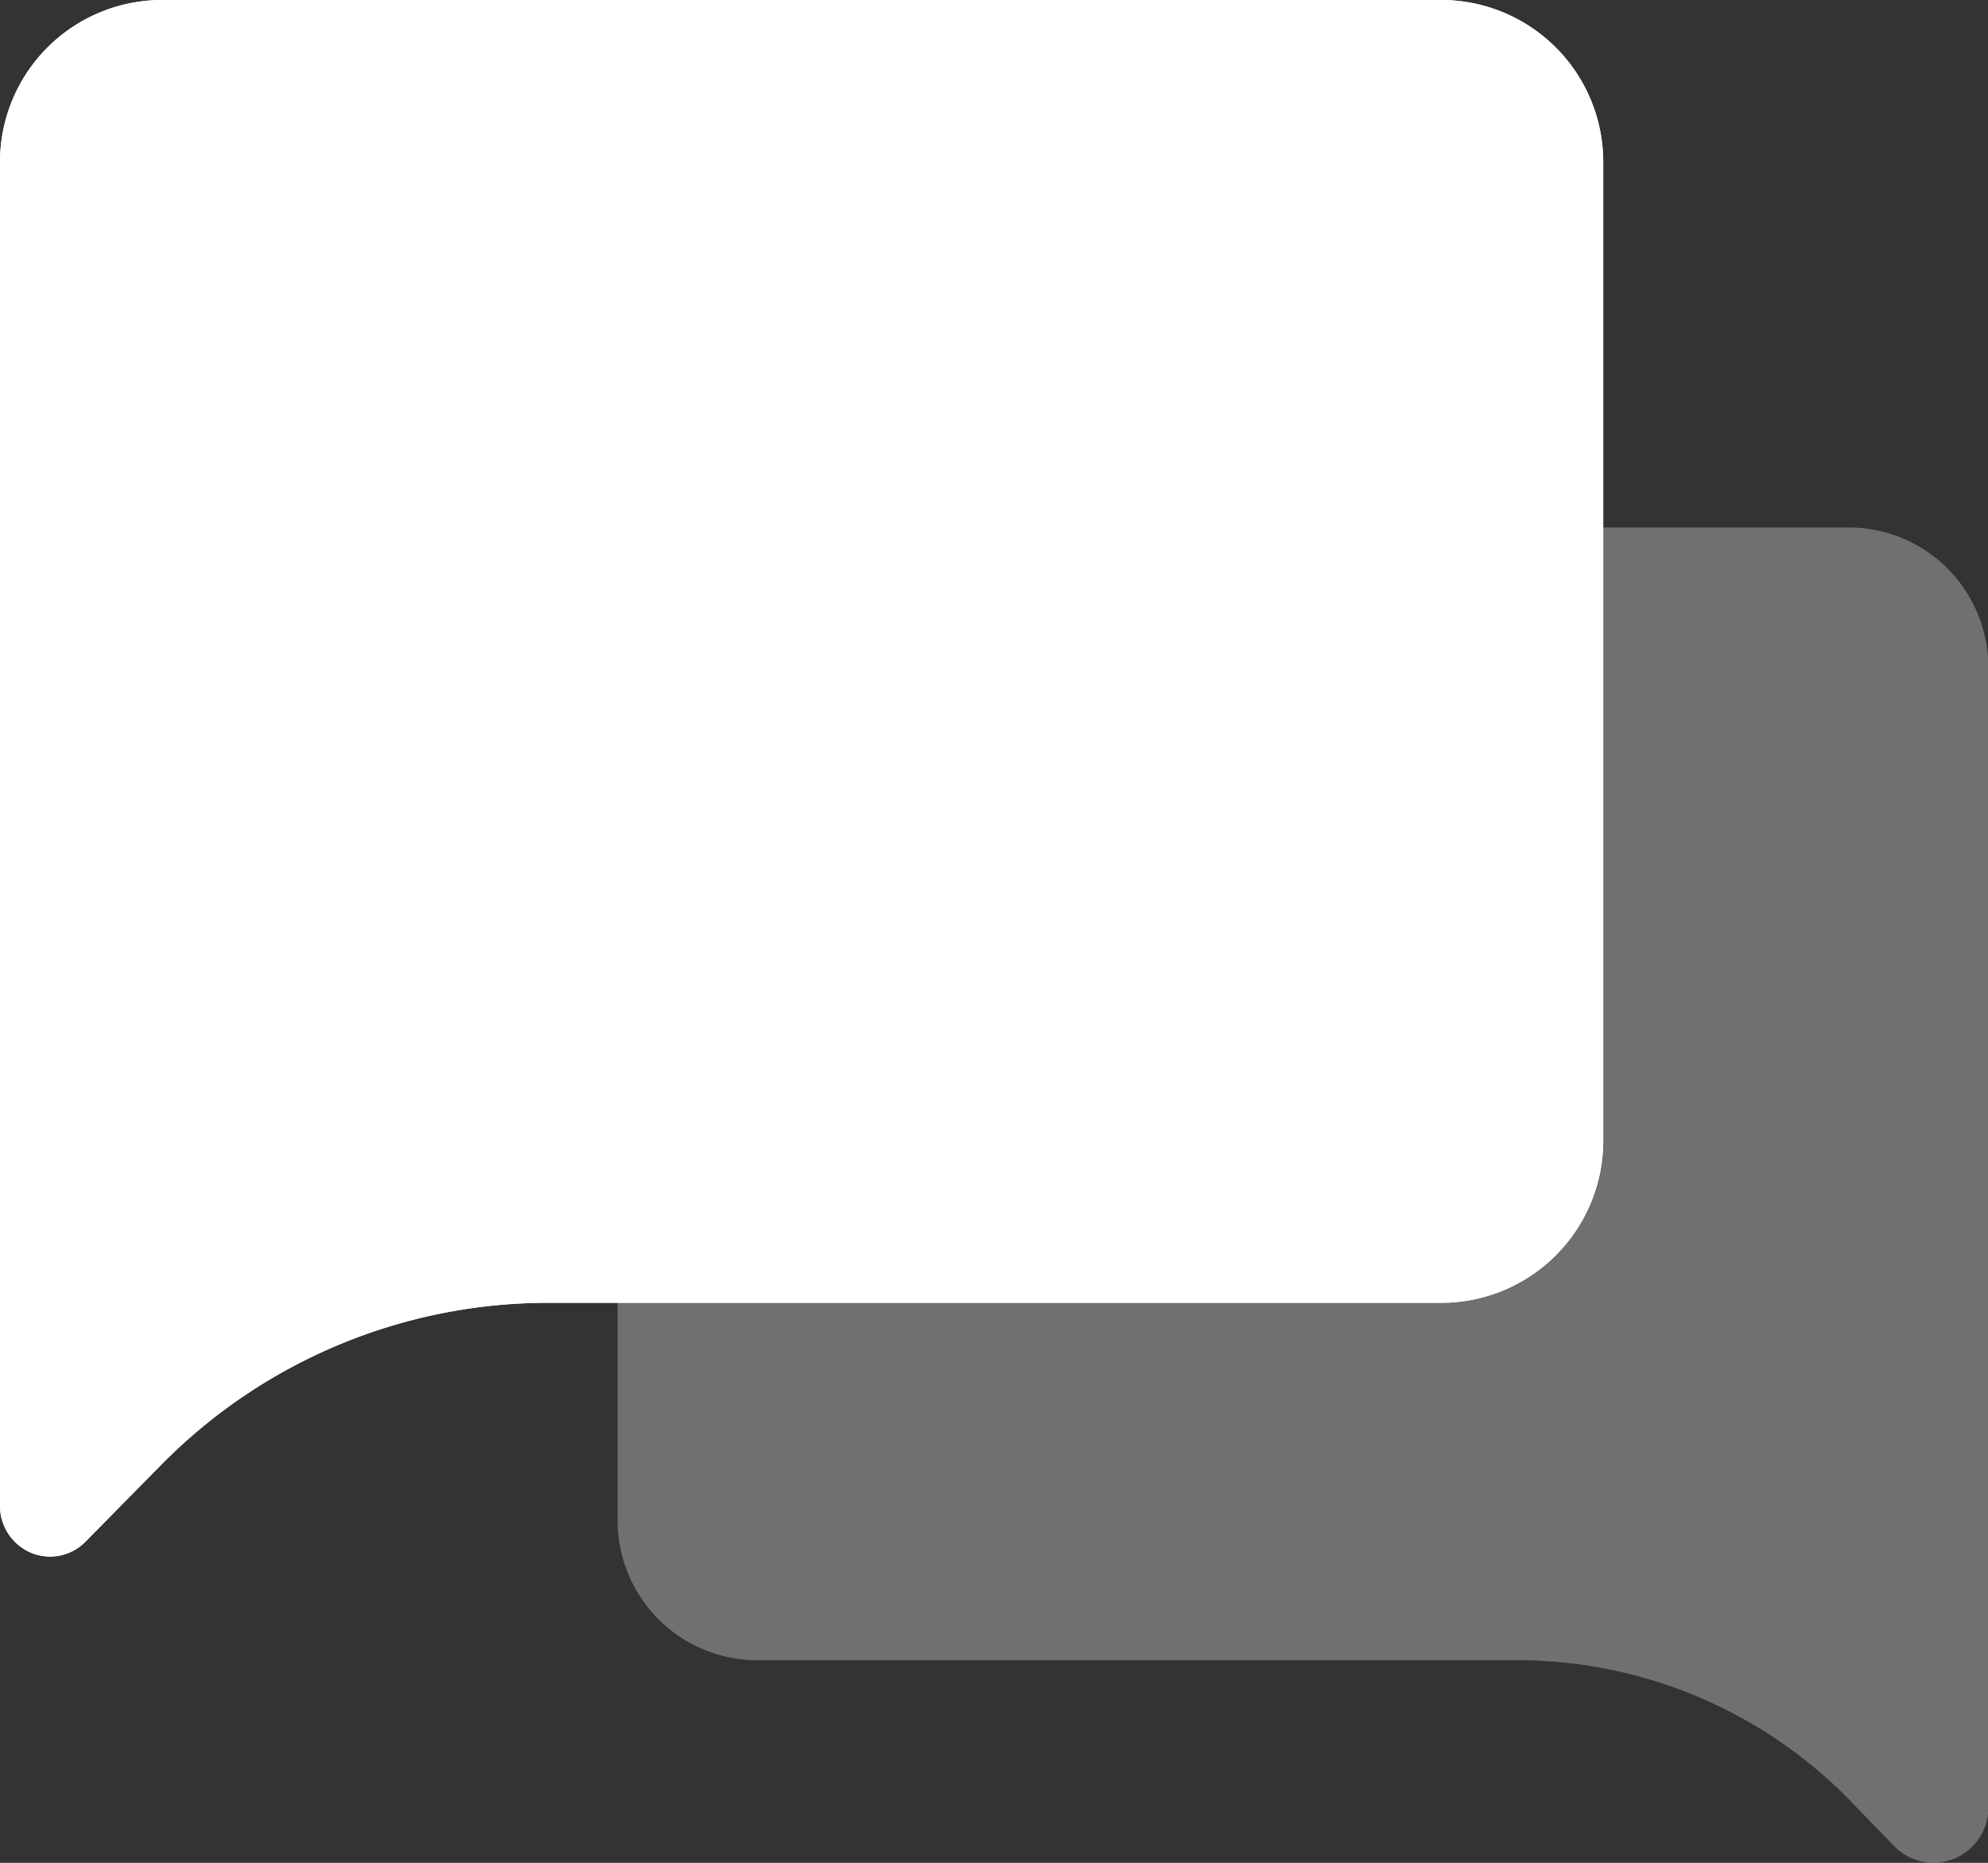 <svg xmlns="http://www.w3.org/2000/svg" width="31" height="29.051" viewBox="0 0 31 29.051">
    <rect x="0" y="0" width="31" height="29.051" fill="#333333" stroke="none"/>
    <g id="chat-bubble-3.b4c38b5d" transform="translate(-19 -22)">
    <g id="Group_1167" data-name="Group 1167" transform="translate(19 22)">
        <path id="Path_1725" d="M22.5 0h-20A2.528 2.528 0 0 0 0 2.54v20.941a.794.794 0 0 0 .482.733.772.772 0 0 0 .851-.172L2.5 22.857a8.468 8.468 0 0 1 6.035-2.54H22.5a2.527 2.527 0 0 0 2.5-2.54V2.54A2.527 2.527 0 0 0 22.5 0z" fill="#fff" data-name="Path 1725"></path>
        <path id="Path_1726" d="M22.5 0h-20A2.528 2.528 0 0 0 0 2.54v20.941a.794.794 0 0 0 .482.733.772.772 0 0 0 .851-.172L2.5 22.857a8.468 8.468 0 0 1 6.035-2.54H22.5a2.527 2.527 0 0 0 2.5-2.54V2.54A2.527 2.527 0 0 0 22.5 0z" fill="#fff" data-name="Path 1726"></path>
    </g>
    <path id="Path_1727" d="M33.137 31h17.1a2.179 2.179 0 0 1 2.137 2.208v17.761a.855.855 0 0 1-1.469.594l-.668-.69a7.25 7.25 0 0 0-5.21-2.208h-11.89A2.18 2.18 0 0 1 31 46.457V33.208A2.18 2.18 0 0 1 33.137 31z" fill="#fff" opacity=".3" data-name="Path 1727" transform="translate(-2.369 -.774)"></path>
    </g>
</svg>